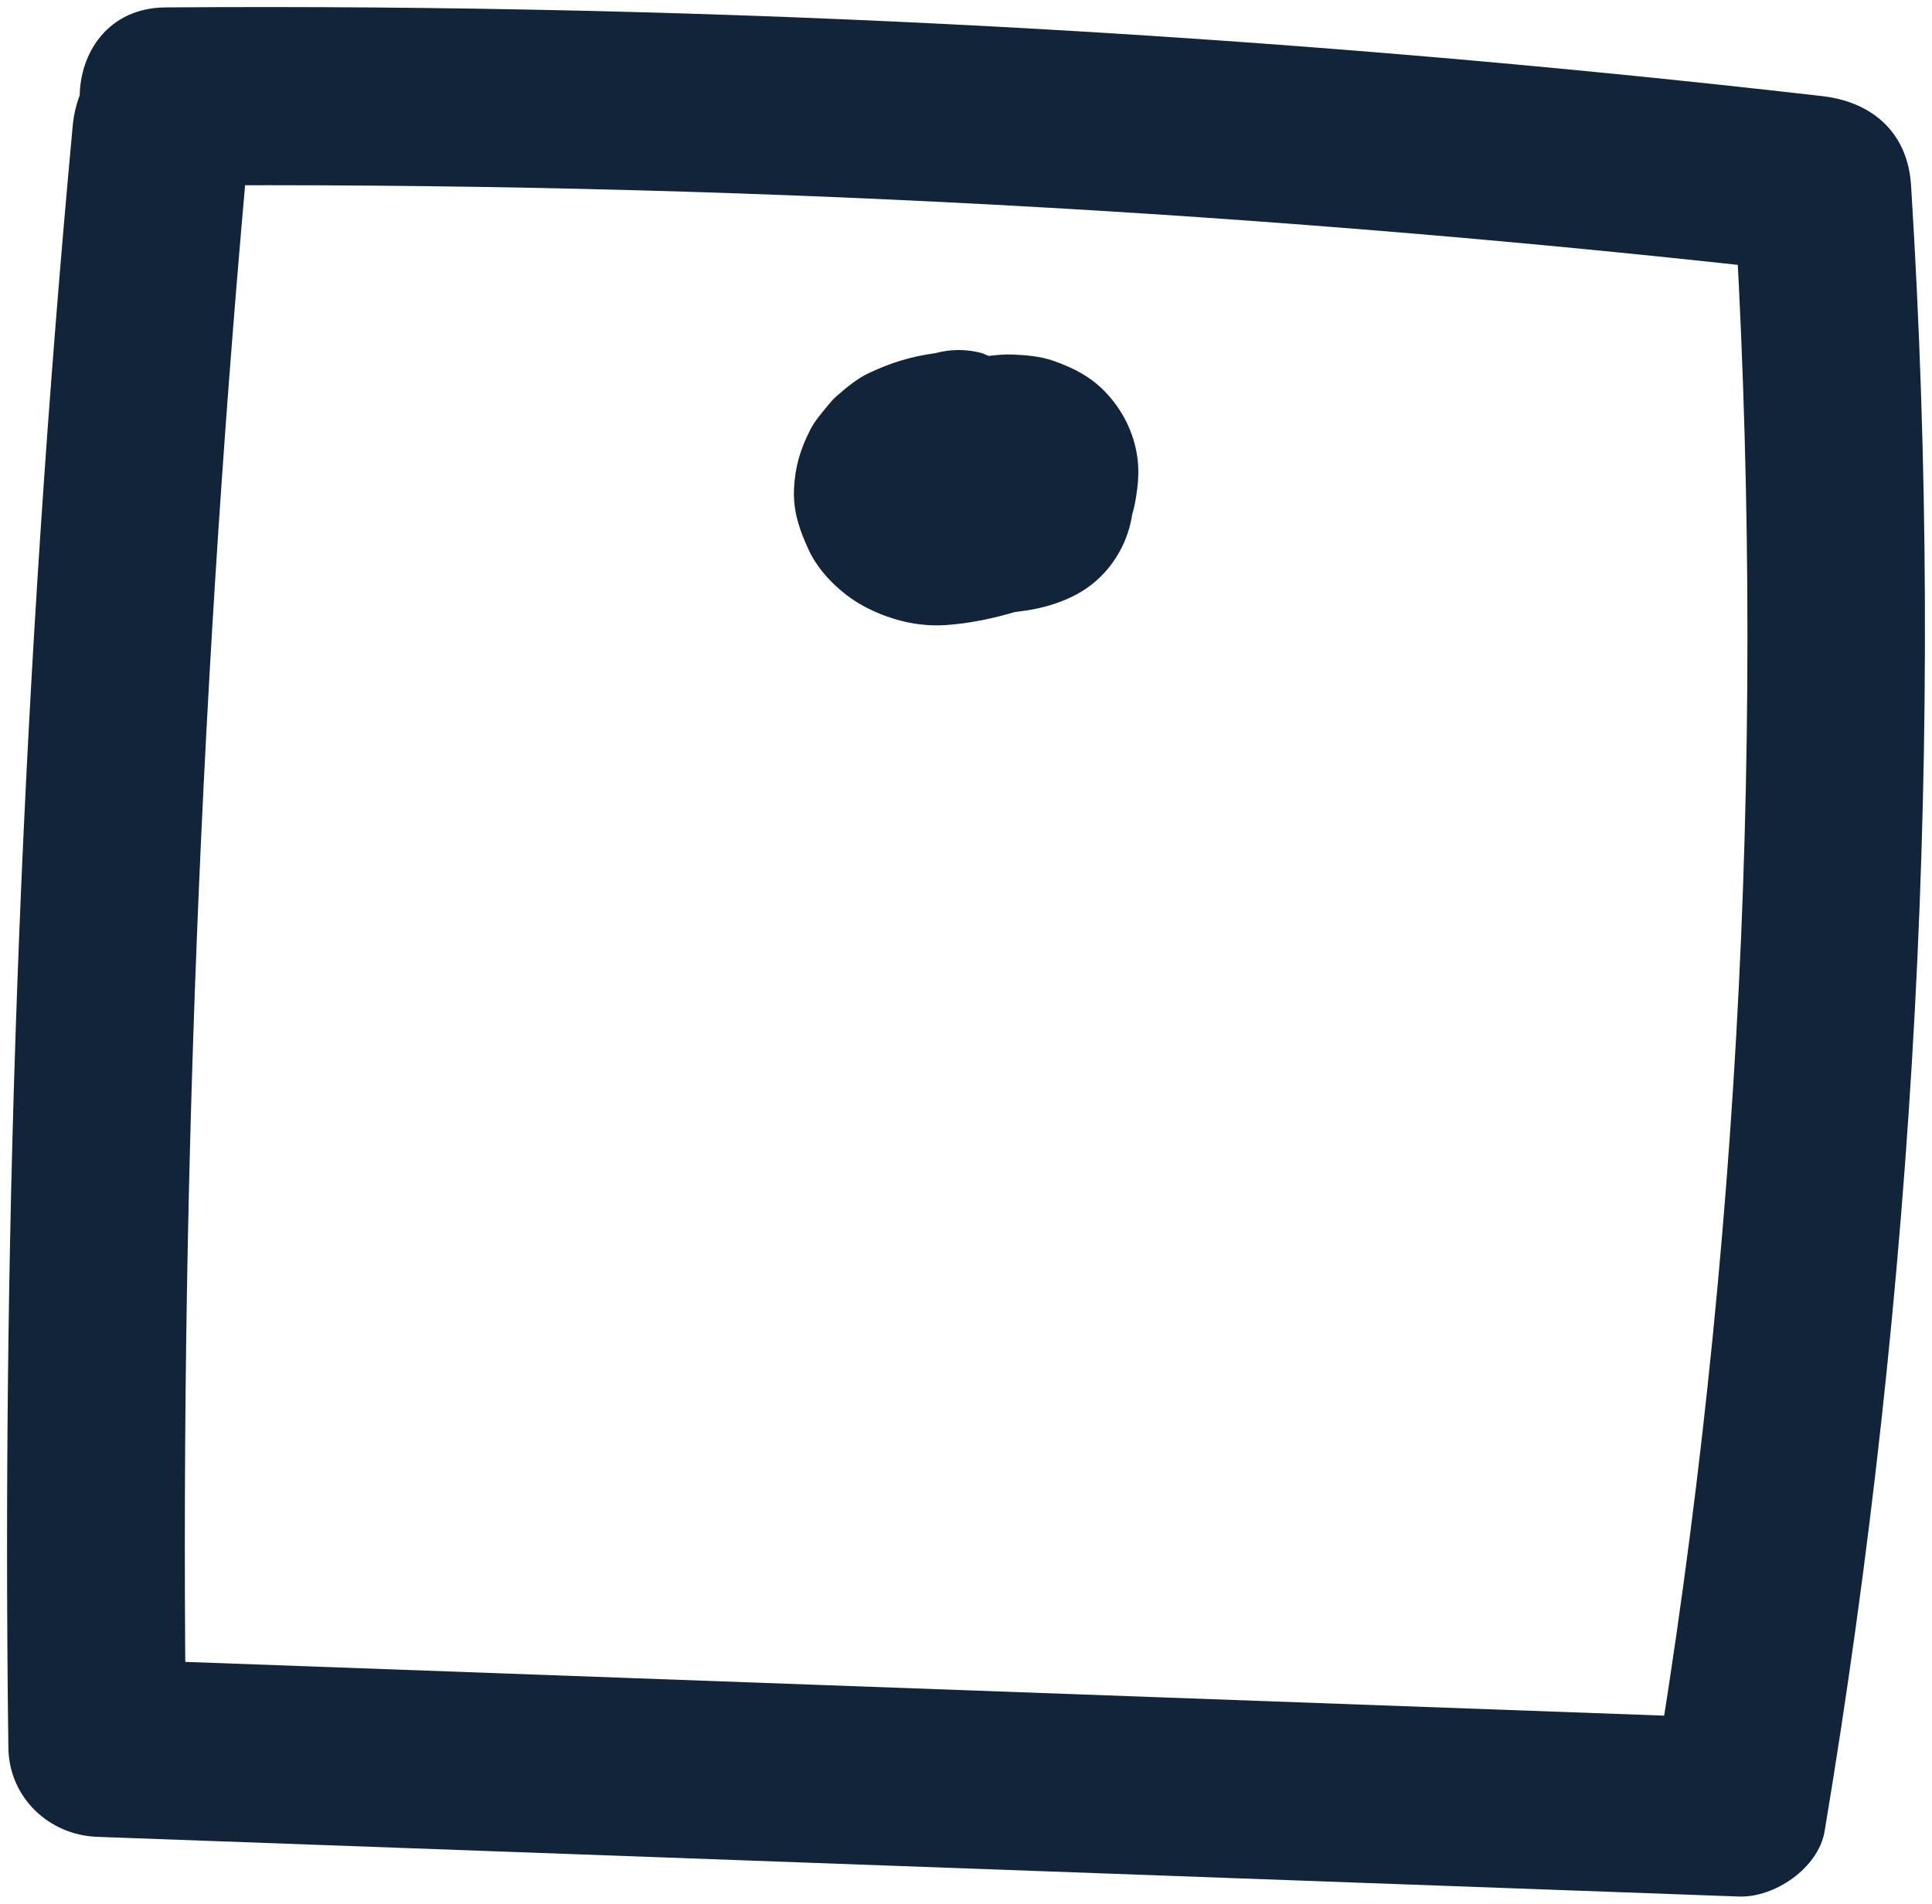 <svg width="137" height="135" viewBox="0 0 137 135" fill="none" xmlns="http://www.w3.org/2000/svg">
<g clip-path="url(#clip0_1109_20)">
<path d="M5.156 8.925C1.614 47.157 0.091 85.555 0.594 123.948C0.64 127.455 3.448 130.14 6.897 130.265C45.701 131.676 84.505 133.087 123.309 134.497C125.826 134.589 128.949 132.487 129.387 129.859C135.818 91.303 137.965 52.153 135.514 13.133C135.281 9.423 132.791 7.226 129.21 6.815C90.219 2.342 50.985 0.241 11.74 0.525C3.631 0.584 3.612 13.22 11.74 13.161C50.985 12.876 90.219 14.977 129.21 19.451L122.907 13.133C125.285 50.989 123.471 89.082 117.231 126.5L123.309 121.862C84.505 120.451 45.701 119.041 6.897 117.63L13.201 123.948C12.698 85.555 14.22 47.157 17.763 8.925C18.078 5.523 14.64 2.608 11.459 2.608C7.788 2.608 5.472 5.514 5.156 8.925Z" fill="#122439"/>
<path d="M66.302 25.049C64.599 25.284 63.205 25.71 61.617 26.454C60.765 26.854 59.997 27.503 59.299 28.115C59.102 28.287 58.933 28.477 58.769 28.679C58.314 29.237 57.798 29.81 57.466 30.459C56.75 31.862 56.371 33.113 56.304 34.689C56.236 36.282 56.688 37.56 57.33 38.967C58.073 40.596 59.632 42.1 61.188 42.955C62.956 43.926 65.029 44.465 67.053 44.33C68.787 44.214 70.452 43.853 72.108 43.363C72.619 43.212 73.12 43.045 73.613 42.844C74.542 42.465 75.503 42.12 76.318 41.523C77.607 40.58 78.481 39.809 79.349 38.455C79.872 37.639 80.288 36.693 80.471 35.738C80.759 34.229 80.854 32.944 80.448 31.437C80.066 30.02 79.316 28.747 78.289 27.706C77.276 26.677 76.074 26.078 74.733 25.599C73.806 25.268 72.775 25.182 71.798 25.142C71.325 25.122 70.853 25.159 70.383 25.21C69.306 25.327 68.203 25.424 67.149 25.689C64.959 26.239 63.052 27.474 61.682 29.252C60.945 30.207 60.355 31.218 60.062 32.415C59.891 33.114 59.791 33.854 59.79 34.578C59.79 35.154 59.932 35.847 60.025 36.416C60.051 36.575 60.078 36.719 60.126 36.874C60.813 39.114 62.414 41.16 64.509 42.246C66.4 43.226 68.498 43.648 70.623 43.517C72.635 43.393 74.478 43.128 76.28 42.186C79.357 40.577 81.028 36.884 80.115 33.508C79.163 29.992 75.769 27.623 72.183 27.649C69.923 27.666 67.74 28.556 65.76 29.561C64.184 30.36 62.742 31.477 61.438 32.658C60.276 33.71 59.592 35.588 59.592 37.125C59.592 38.675 60.278 40.525 61.438 41.592C62.639 42.697 64.216 43.518 65.895 43.443C67.615 43.365 69.065 42.757 70.352 41.592C70.643 41.329 70.942 41.078 71.25 40.837L69.975 41.825C70.915 41.112 71.926 40.524 73.01 40.061L71.504 40.697C72.133 40.44 72.771 40.208 73.442 40.093L71.766 40.319C72.049 40.286 72.314 40.281 72.596 40.311L70.921 40.085C71.106 40.121 71.258 40.162 71.433 40.232L69.927 39.595C70.079 39.672 70.207 39.752 70.343 39.855L69.067 38.867C69.151 38.936 69.227 39.012 69.296 39.096L68.31 37.817C68.41 37.953 68.481 38.072 68.549 38.226L67.913 36.717C67.95 36.816 67.973 36.918 67.983 37.023L67.758 35.343C67.767 35.442 67.763 35.541 67.748 35.639L67.973 33.96C67.959 34.046 67.937 34.13 67.905 34.212L68.54 32.702C68.485 32.824 68.428 32.921 68.35 33.028L69.335 31.75C69.246 31.85 69.159 31.933 69.055 32.018L70.331 31.03C70.178 31.138 70.022 31.226 69.852 31.306L71.358 30.67C70.944 30.843 70.516 30.944 70.072 31.008L71.748 30.782C70.822 30.895 69.876 30.959 68.948 30.846L70.624 31.071C70.24 31.009 69.873 30.917 69.513 30.768L71.019 31.405C70.771 31.288 70.544 31.153 70.323 30.991L71.598 31.979C71.387 31.808 71.202 31.626 71.031 31.414L72.017 32.693C71.893 32.519 71.791 32.345 71.702 32.151L72.337 33.66C72.262 33.461 72.212 33.269 72.182 33.057L72.407 34.736C72.397 34.57 72.4 34.419 72.416 34.253L72.191 35.933C72.229 35.716 72.287 35.519 72.371 35.316L71.735 36.825C71.833 36.626 71.943 36.446 72.075 36.268L71.089 37.547C71.268 37.33 71.46 37.142 71.68 36.967L70.404 37.955C70.648 37.779 70.898 37.639 71.171 37.513L69.665 38.15C70.279 37.899 70.913 37.768 71.568 37.677L69.892 37.903C70.69 37.803 71.487 37.724 72.289 37.819L70.613 37.594C70.93 37.643 71.228 37.719 71.524 37.842L70.018 37.205C70.205 37.296 70.371 37.398 70.536 37.525L69.26 36.537C69.38 36.645 69.481 36.751 69.582 36.876L68.597 35.597C68.69 35.733 68.762 35.86 68.831 36.009L68.196 34.5C68.251 34.651 68.29 34.791 68.322 34.949L68.097 33.269C68.123 33.483 68.127 33.685 68.111 33.899L68.336 32.22C68.299 32.493 68.233 32.747 68.136 33.005L68.772 31.496C68.66 31.752 68.529 31.985 68.368 32.213L69.353 30.934C69.173 31.163 68.976 31.358 68.752 31.545L70.028 30.558C69.633 30.861 69.21 31.096 68.756 31.297L70.261 30.66C68.919 31.217 67.44 31.629 66.005 31.853L67.681 31.628C67.051 31.711 66.43 31.732 65.798 31.655L67.474 31.881C67.132 31.825 66.811 31.742 66.488 31.618L67.994 32.255C67.638 32.103 67.316 31.918 67.006 31.686L68.281 32.674C68.03 32.469 67.809 32.248 67.609 31.991L68.595 33.27C68.442 33.054 68.319 32.834 68.216 32.59L68.851 34.099C68.781 33.9 68.731 33.706 68.698 33.497L68.923 35.176C68.903 34.954 68.905 34.744 68.929 34.522L68.704 36.201C68.743 35.977 68.801 35.769 68.881 35.556L68.246 37.065C68.362 36.803 68.501 36.566 68.669 36.334L67.683 37.613C67.901 37.34 68.141 37.103 68.413 36.884L67.138 37.871C67.487 37.613 67.852 37.415 68.252 37.245L66.746 37.882C67.683 37.52 68.664 37.37 69.654 37.233C71.101 37.034 72.722 35.526 73.421 34.33C74.212 32.976 74.547 30.98 74.057 29.462C73.563 27.933 72.618 26.458 71.16 25.686L69.654 25.049C68.537 24.748 67.42 24.748 66.302 25.049Z" fill="#122439"/>
</g>
<defs>
<clipPath id="clip0_1109_20">
<rect width="136" height="134" fill="white" transform="translate(0.5 0.5)"/>
</clipPath>
</defs>
</svg>
